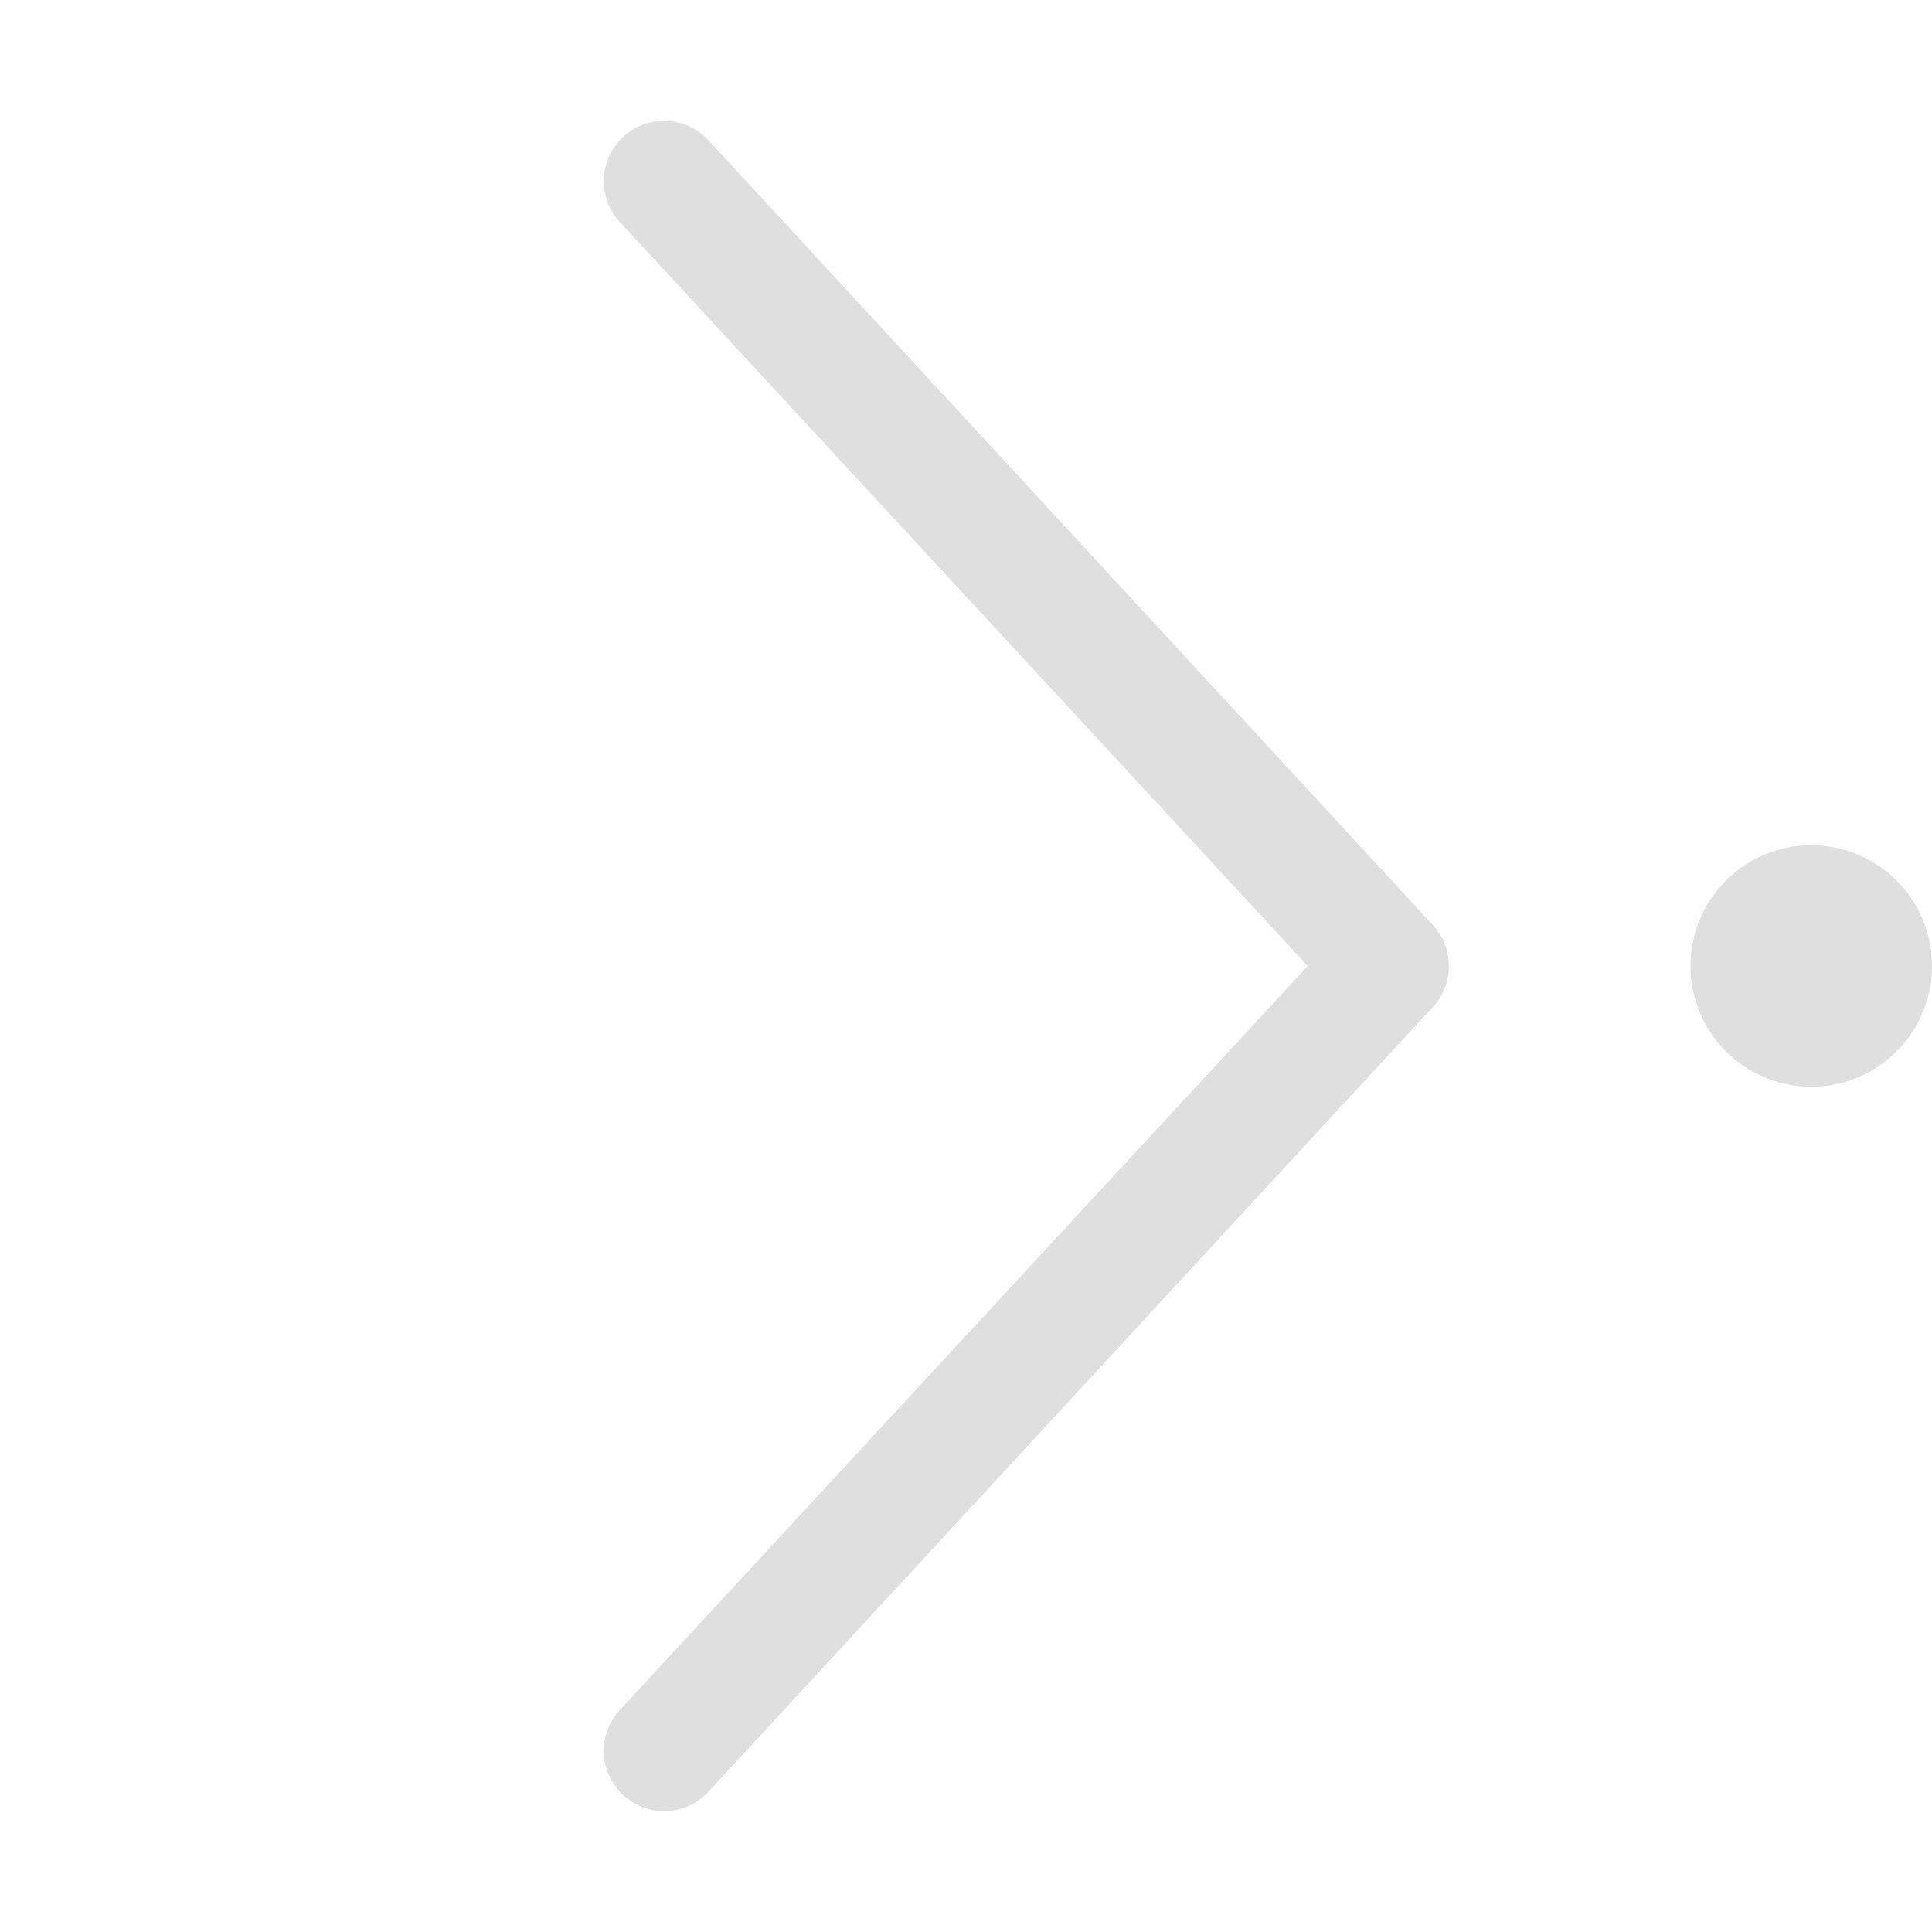 <?xml version="1.0" encoding="UTF-8" standalone="no"?>
<svg
   version="1.1"
   viewBox="0 0 16 16"
   id="svg4"
   sodipodi:docname="go-last-symbolic.svg"
   inkscape:version="1.1.2 (0a00cf5339, 2022-02-04)"
   xmlns:inkscape="http://www.inkscape.org/namespaces/inkscape"
   xmlns:sodipodi="http://sodipodi.sourceforge.net/DTD/sodipodi-0.dtd"
   xmlns="http://www.w3.org/2000/svg"
   xmlns:svg="http://www.w3.org/2000/svg">
  <defs
     id="defs8" />
  <sodipodi:namedview
     id="namedview6"
     pagecolor="#ffffff"
     bordercolor="#666666"
     borderopacity="1.0"
     inkscape:pageshadow="2"
     inkscape:pageopacity="0.0"
     inkscape:pagecheckerboard="0"
     showgrid="false"
     inkscape:zoom="49.375"
     inkscape:cx="7.9898734"
     inkscape:cy="8"
     inkscape:window-width="1851"
     inkscape:window-height="1053"
     inkscape:window-x="0"
     inkscape:window-y="0"
     inkscape:window-maximized="1"
     inkscape:current-layer="svg4" />
  <path
     id="path2"
     style="font-variant-ligatures:normal;font-variant-position:normal;font-variant-caps:normal;font-variant-numeric:normal;font-variant-alternates:normal;font-variant-east-asian:normal;font-feature-settings:normal;font-variation-settings:normal;text-indent:0;text-decoration-line:none;text-decoration-style:solid;text-decoration-color:#000000;text-transform:none;text-orientation:mixed;white-space:normal;shape-padding:0;shape-margin:0;inline-size:0;isolation:auto;mix-blend-mode:normal;fill:#dfdfdf;fill-opacity:1"
     d="M 5.529 1.002 C 5.402 0.995 5.271 1.035 5.168 1.127 C 4.962 1.31 4.944 1.626 5.127 1.832 L 10.83 8 L 5.127 14.168 C 5.047 14.258 5.002 14.374 5 14.494 C 4.999 14.639 5.06 14.777 5.168 14.873 C 5.374 15.056 5.69 15.038 5.873 14.832 L 11.873 8.332 C 12.041 8.143 12.041 7.857 11.873 7.668 L 5.873 1.168 C 5.781 1.065 5.657 1.009 5.529 1.002 z M 15 7 C 14.448 7 14 7.448 14 8 C 14 8.552 14.448 9 15 9 C 15.552 9 16 8.552 16 8 C 16 7.448 15.552 7 15 7 z " />
</svg>
